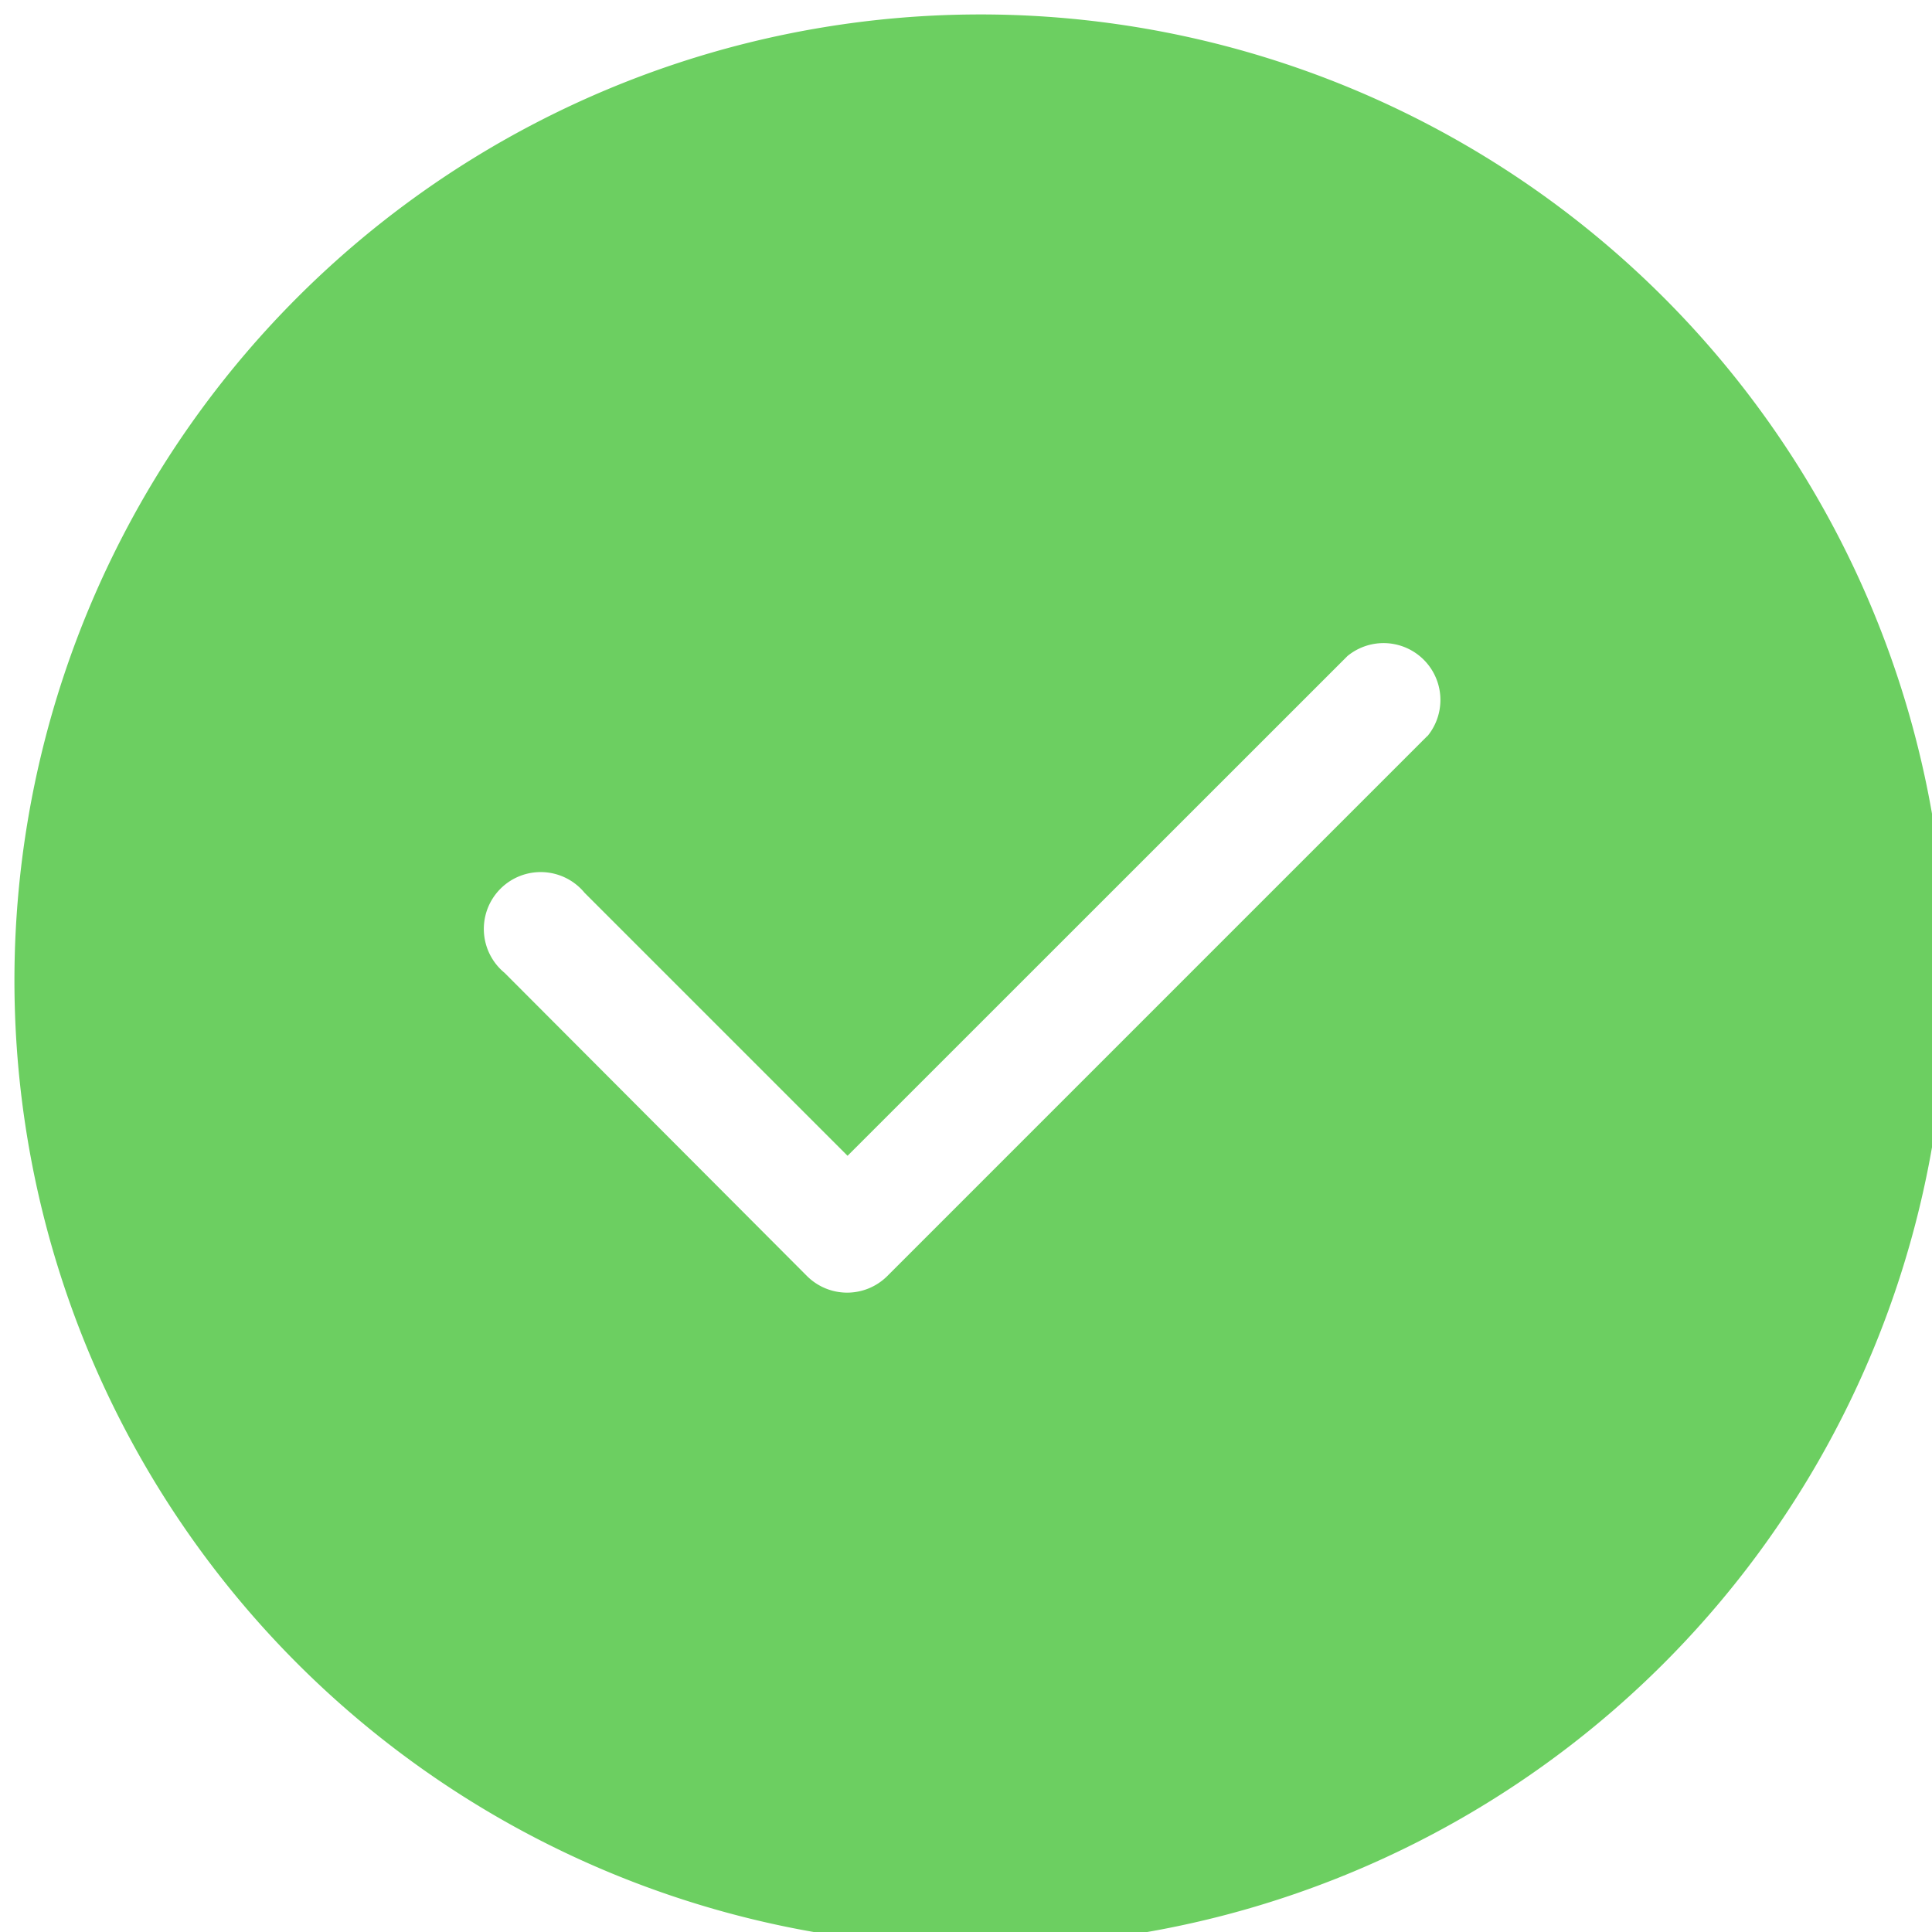<svg xmlns="http://www.w3.org/2000/svg" width="27.185" height="27.185" viewBox="0 0 27.185 27.185"><path d="M23.2,3.981A13.593,13.593,0,0,0,3.981,23.2,13.593,13.593,0,1,0,23.2,3.981Zm-3.117,6.376-7.6,7.6a.8.8,0,0,1-1.126,0L7.1,13.689a.8.8,0,1,1,1.126-1.126l3.7,3.7L18.96,9.231a.8.8,0,0,1,1.126,1.126Z" fill="#6CCF61"/></svg>